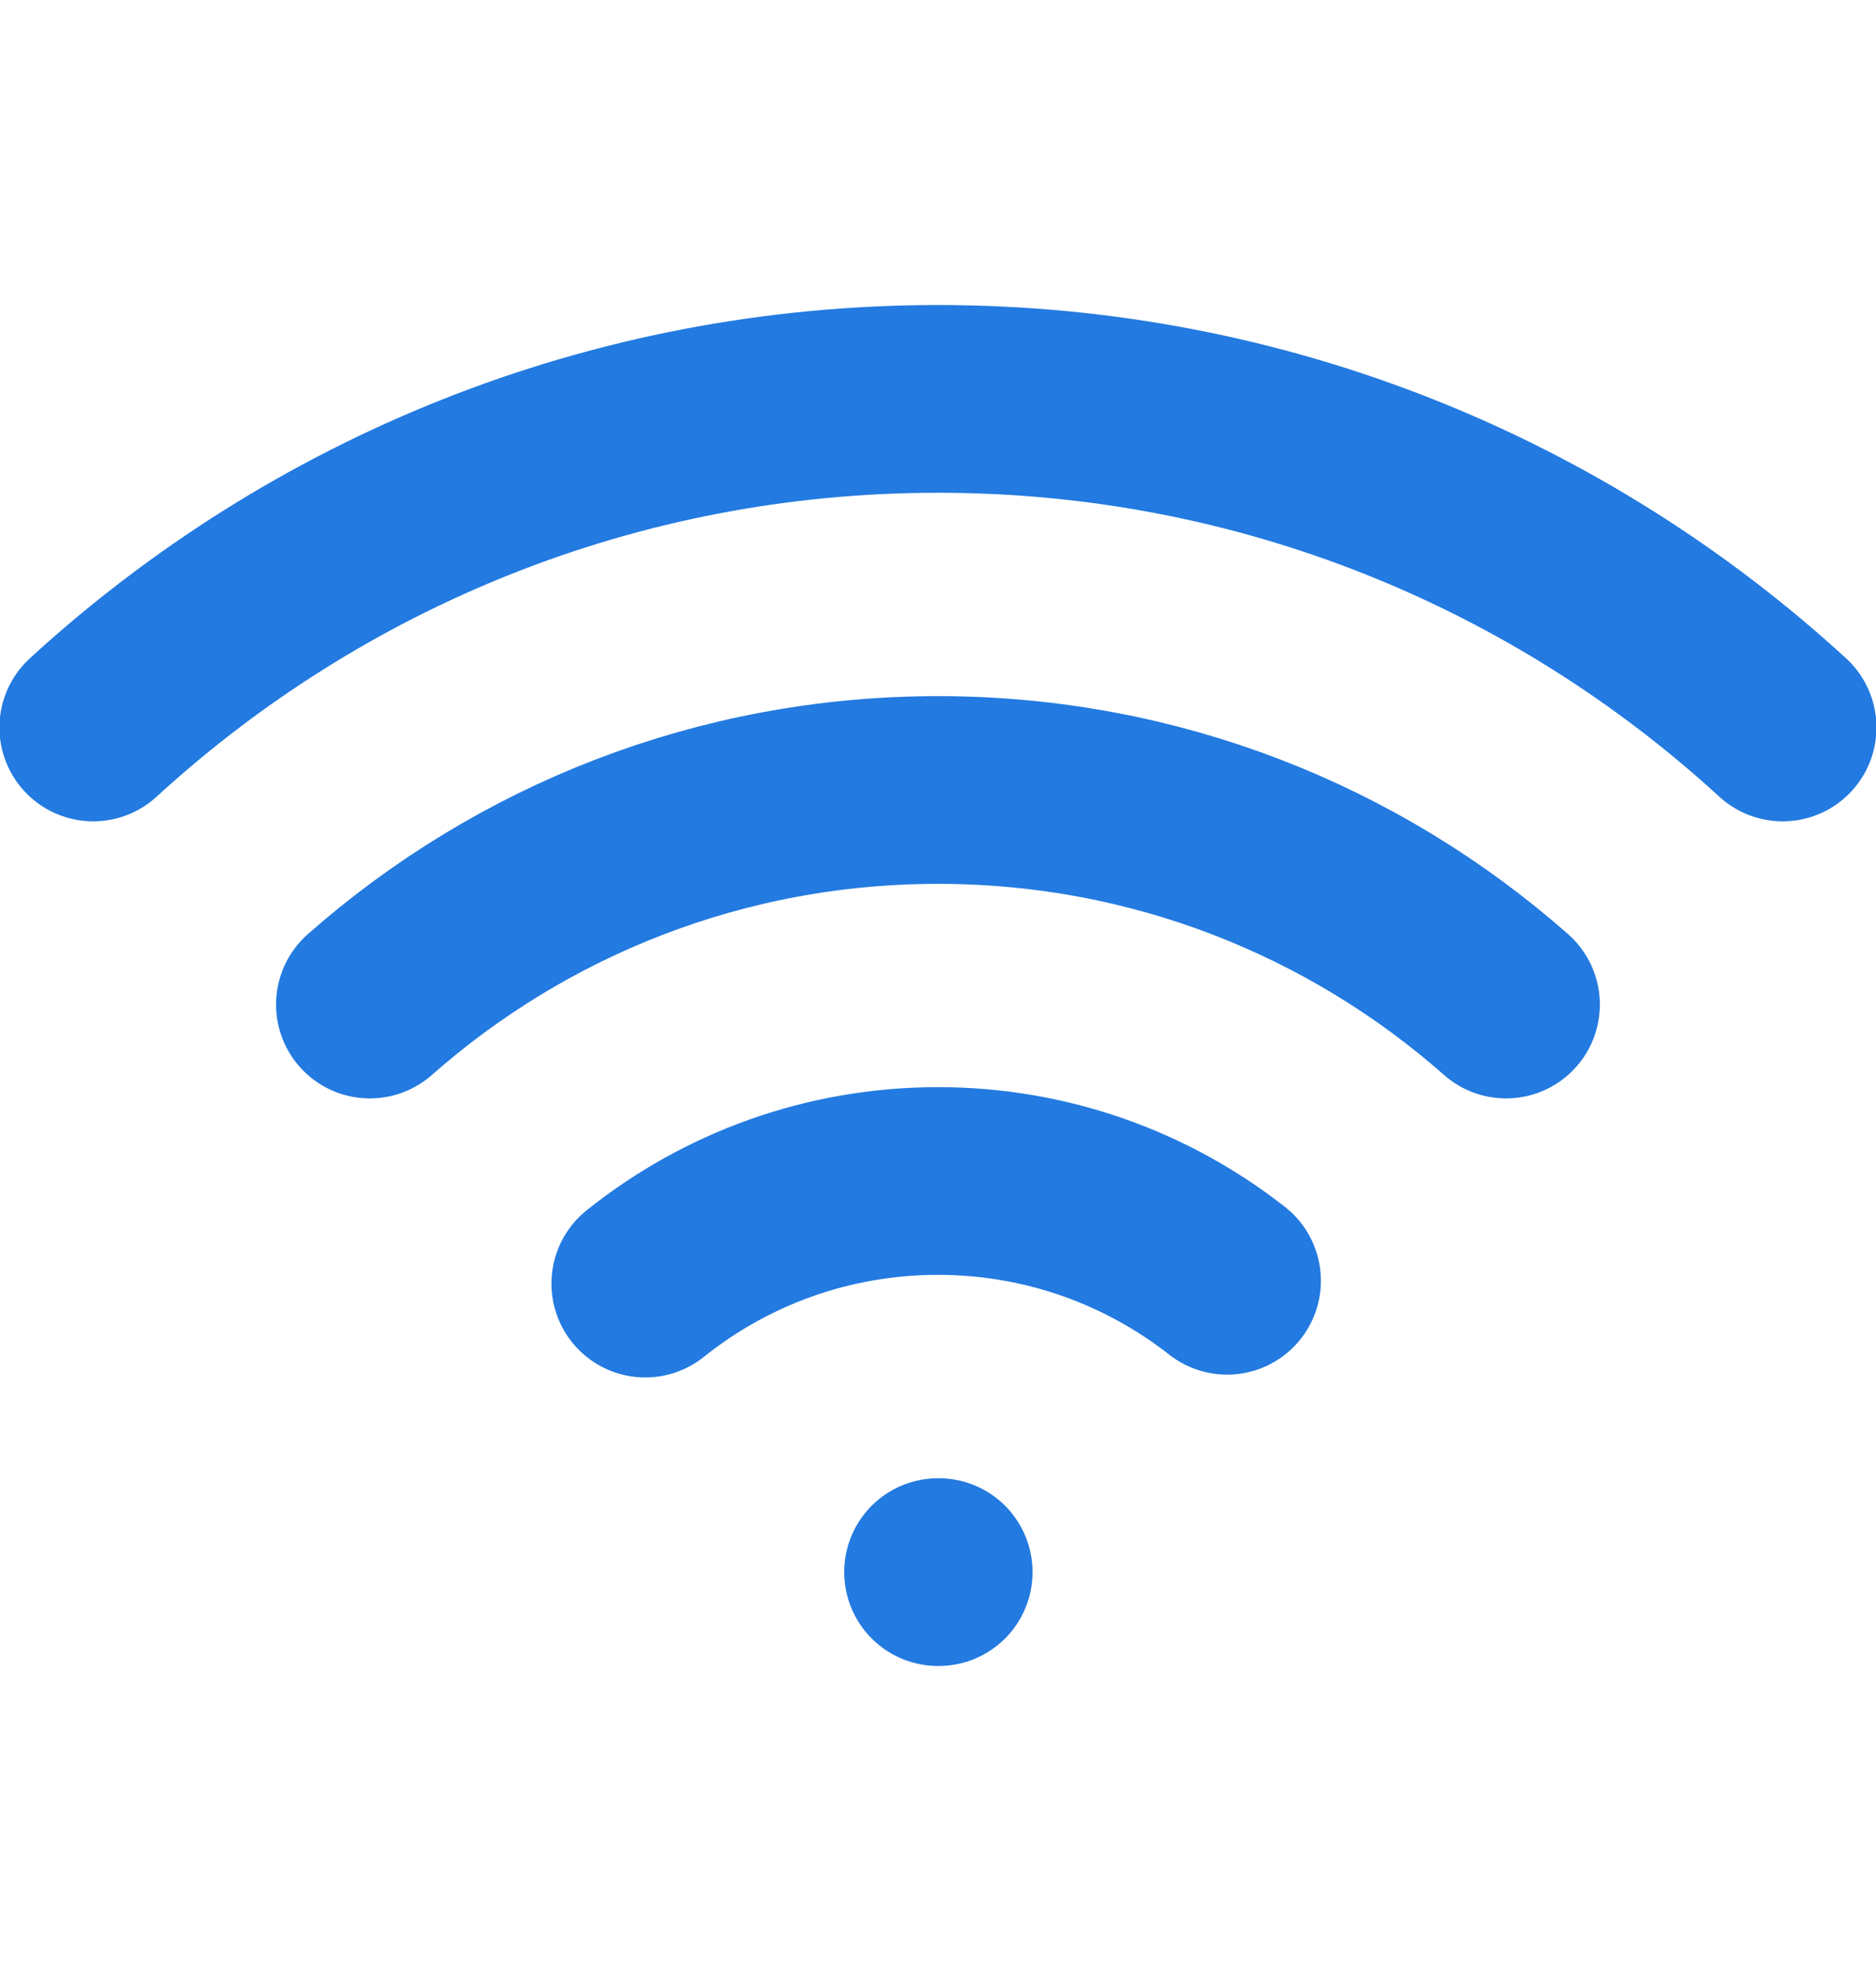 <svg width="20" height="21" viewBox="0 0 20 21" fill="none" xmlns="http://www.w3.org/2000/svg">
	<g clip-path="url(#clip0_3778_2311)">
		<path
			d="M10 16.75H10.008M19.005 7.751C16.633 5.577 13.471 4.25 10 4.25C6.528 4.25 3.367 5.577 0.994 7.751M3.943 10.703C5.558 9.28 7.678 8.417 10 8.417C12.321 8.417 14.441 9.28 16.056 10.703M13.082 13.646C12.232 12.98 11.162 12.583 10 12.583C8.819 12.583 7.734 12.992 6.879 13.676"
			stroke="#237AE0" stroke-width="2" stroke-linecap="round" stroke-linejoin="round" />
	</g>
	<defs>
		<clipPath id="clip0_3778_2311">
			<rect width="20" height="20" fill="white" transform="translate(0 0.5)" />
		</clipPath>
	</defs>
</svg>